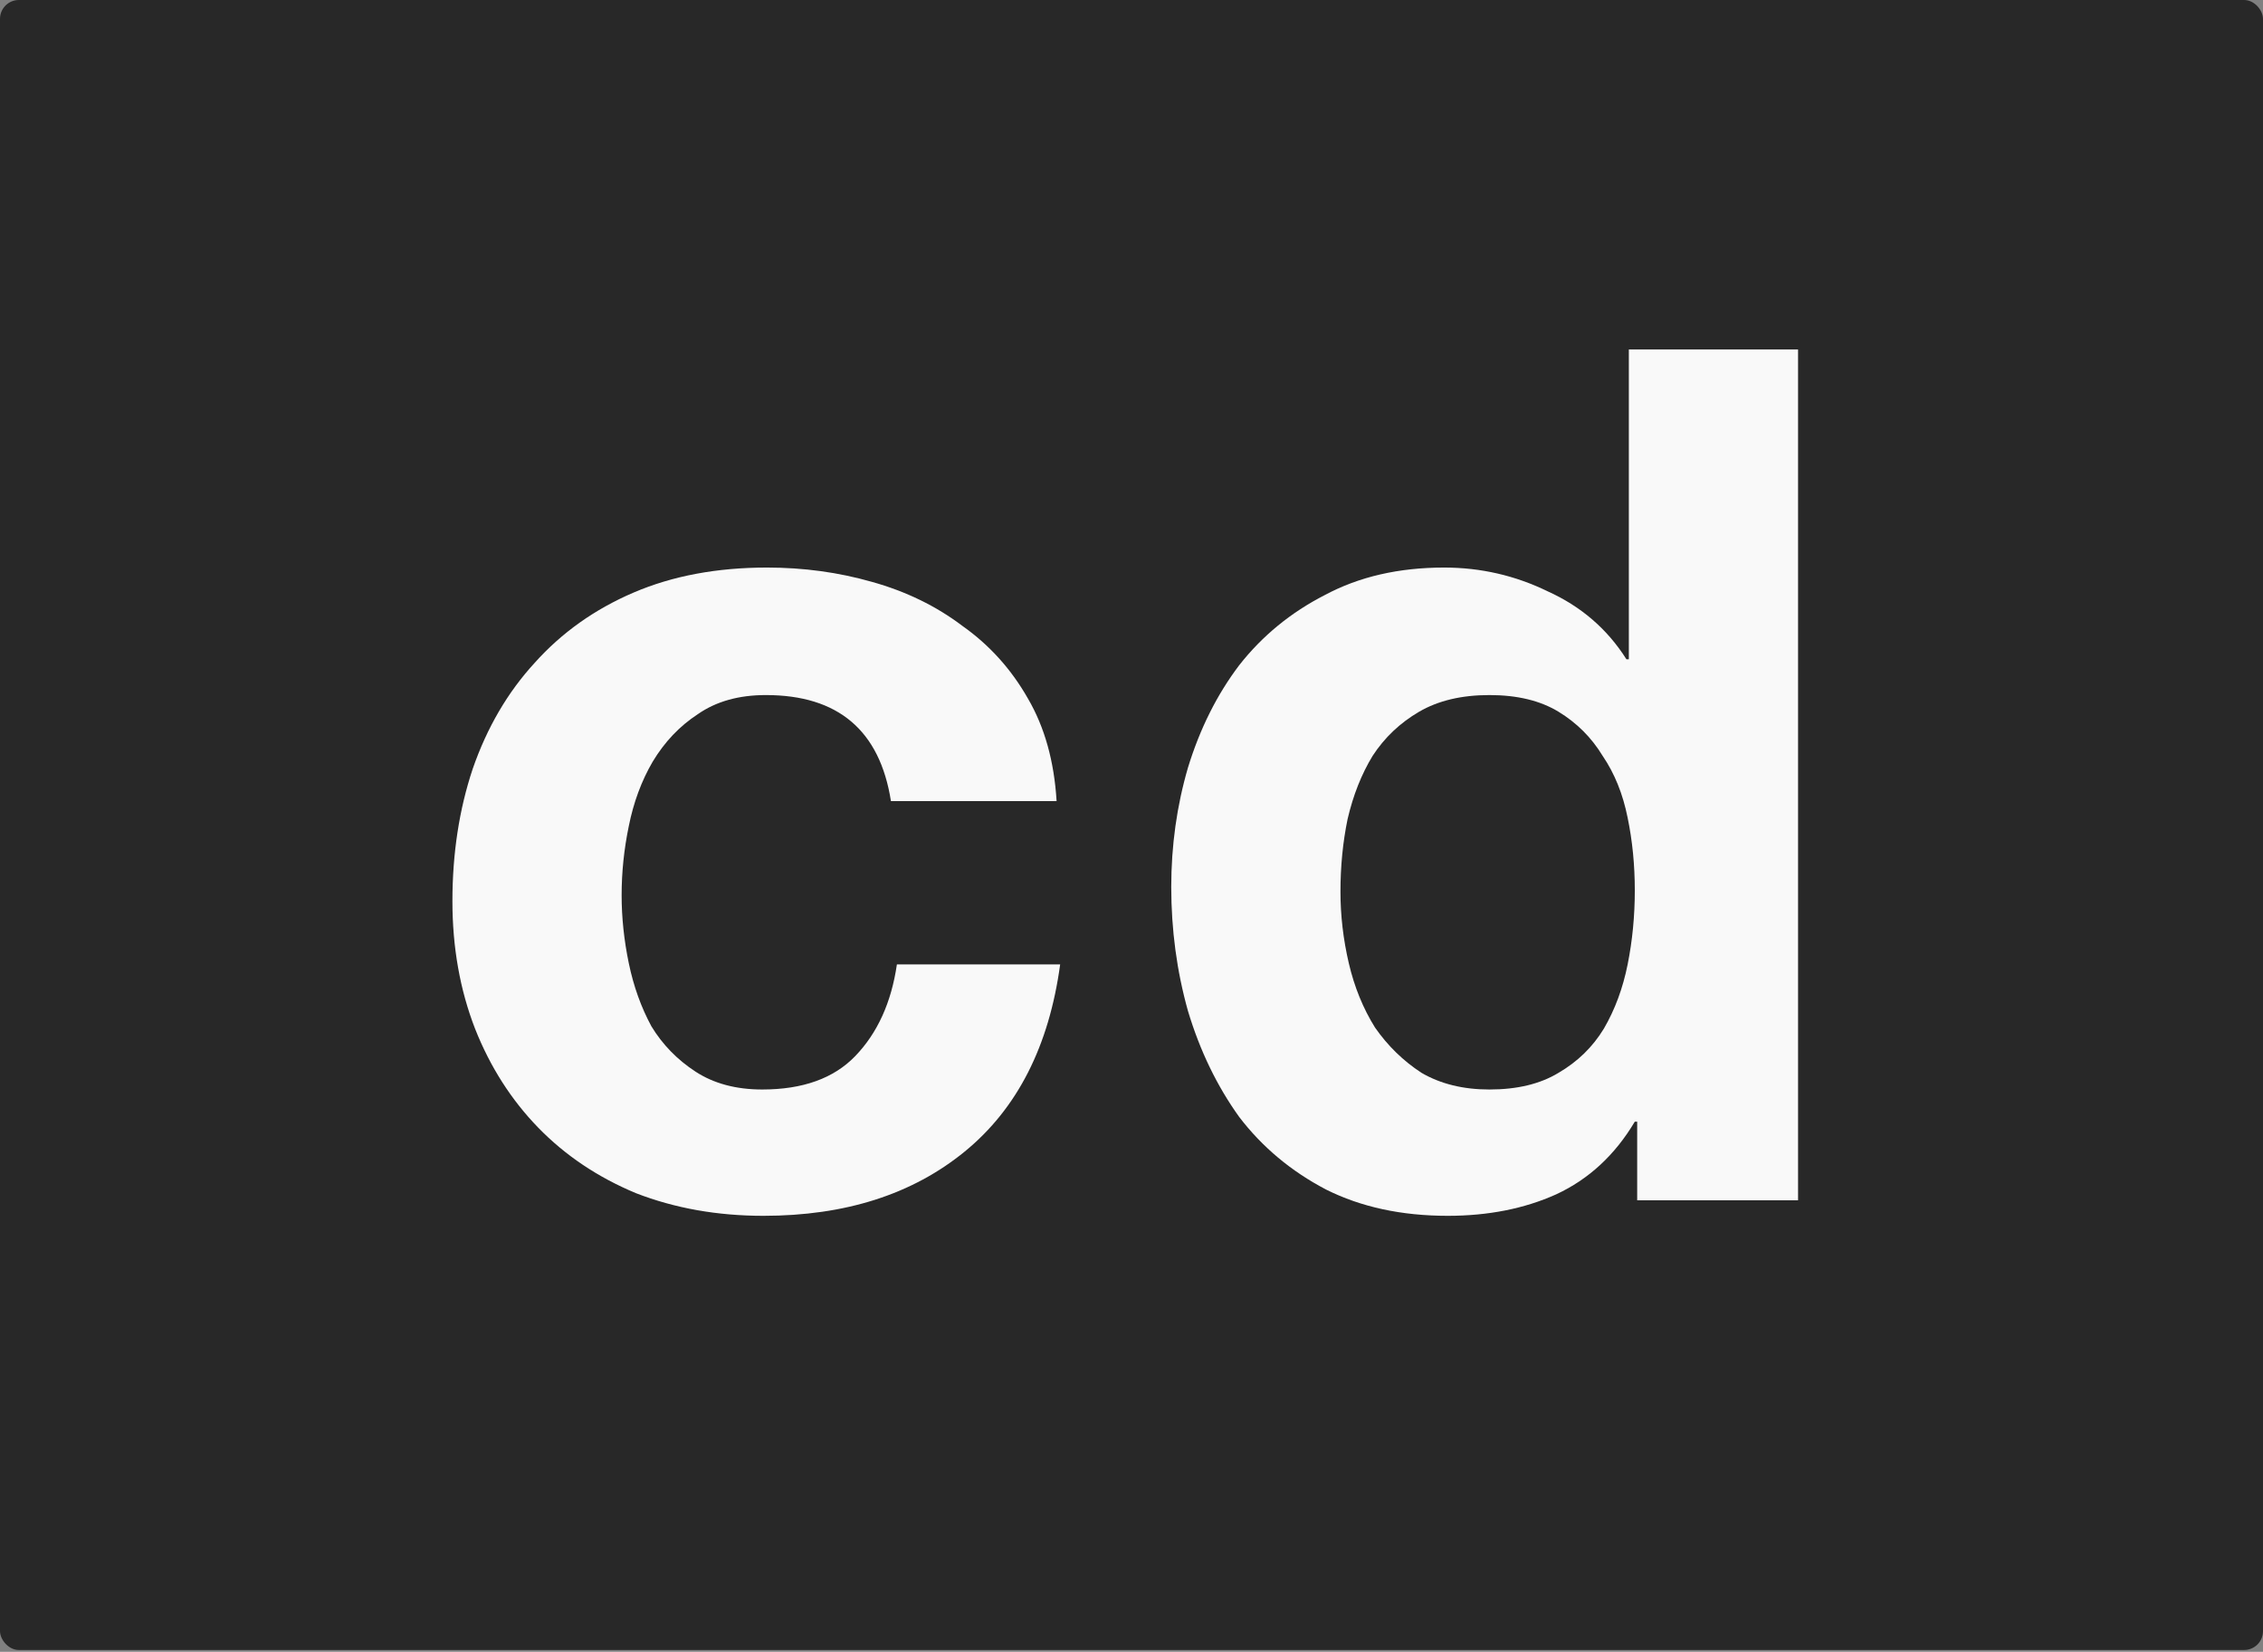 <svg width="959" height="700" viewBox="0 0 959 700" fill="none" xmlns="http://www.w3.org/2000/svg">
<rect x="0" y="0" width="959" height="700" fill="#808080" stroke="none"/>
<rect width="959" height="699.22" rx="8" fill="#282828"/>
<path d="M377.56 339.491H447.754C446.744 322.658 442.704 308.181 435.634 296.061C428.564 283.605 419.306 273.337 407.859 265.257C396.75 256.84 383.956 250.612 369.48 246.572C355.34 242.532 340.527 240.512 325.041 240.512C303.831 240.512 284.978 244.047 268.482 251.117C251.985 258.187 238.014 268.119 226.567 280.912C215.121 293.368 206.367 308.35 200.308 325.856C194.584 343.026 191.723 361.71 191.723 381.91C191.723 401.436 194.921 419.448 201.318 435.944C207.714 452.104 216.636 466.076 228.082 477.859C239.529 489.642 253.332 498.9 269.491 505.633C285.988 512.03 303.999 515.228 323.526 515.228C358.202 515.228 386.65 506.138 408.869 487.959C431.089 469.779 444.556 443.351 449.269 408.675H380.085C377.728 424.834 371.837 437.796 362.41 447.559C353.32 456.986 340.19 461.699 323.021 461.699C311.911 461.699 302.484 459.174 294.741 454.124C286.998 449.074 280.77 442.678 276.056 434.934C271.68 426.854 268.482 417.933 266.462 408.17C264.442 398.407 263.432 388.812 263.432 379.385C263.432 369.622 264.442 359.859 266.462 350.096C268.482 339.996 271.848 330.906 276.561 322.826C281.611 314.409 288.008 307.676 295.751 302.626C303.494 297.24 313.089 294.546 324.536 294.546C355.172 294.546 372.847 309.528 377.56 339.491Z" fill="#F9F9F9"/>
<path d="M692.786 377.365C692.786 388.138 691.776 398.575 689.756 408.675C687.736 418.775 684.369 427.864 679.656 435.944C674.943 443.688 668.546 449.916 660.466 454.629C652.723 459.342 642.96 461.699 631.176 461.699C620.067 461.699 610.472 459.342 602.392 454.629C594.649 449.579 588.084 443.183 582.697 435.439C577.647 427.359 573.944 418.27 571.587 408.17C569.231 398.07 568.052 387.97 568.052 377.87C568.052 367.097 569.062 356.829 571.082 347.066C573.439 336.966 576.974 328.044 581.687 320.301C586.737 312.558 593.302 306.33 601.382 301.616C609.462 296.903 619.393 294.546 631.176 294.546C642.96 294.546 652.723 296.903 660.466 301.616C668.209 306.33 674.438 312.558 679.151 320.301C684.201 327.708 687.736 336.461 689.756 346.561C691.776 356.324 692.786 366.592 692.786 377.365ZM693.796 475.334V508.663H761.97V148.099H690.261V279.397H689.251C681.171 266.604 670.061 257.009 655.921 250.612C642.118 243.879 627.473 240.512 611.987 240.512C592.797 240.512 575.964 244.384 561.488 252.127C547.011 259.534 534.891 269.465 525.128 281.922C515.702 294.378 508.463 308.855 503.413 325.351C498.7 341.511 496.344 358.344 496.344 375.85C496.344 394.03 498.7 411.536 503.413 428.369C508.463 445.203 515.702 460.184 525.128 473.314C534.891 486.107 547.179 496.375 561.993 504.118C576.806 511.525 593.975 515.228 613.502 515.228C630.672 515.228 645.99 512.198 659.456 506.138C673.259 499.742 684.369 489.474 692.786 475.334H693.796Z" fill="#F9F9F9"/>
</svg>
